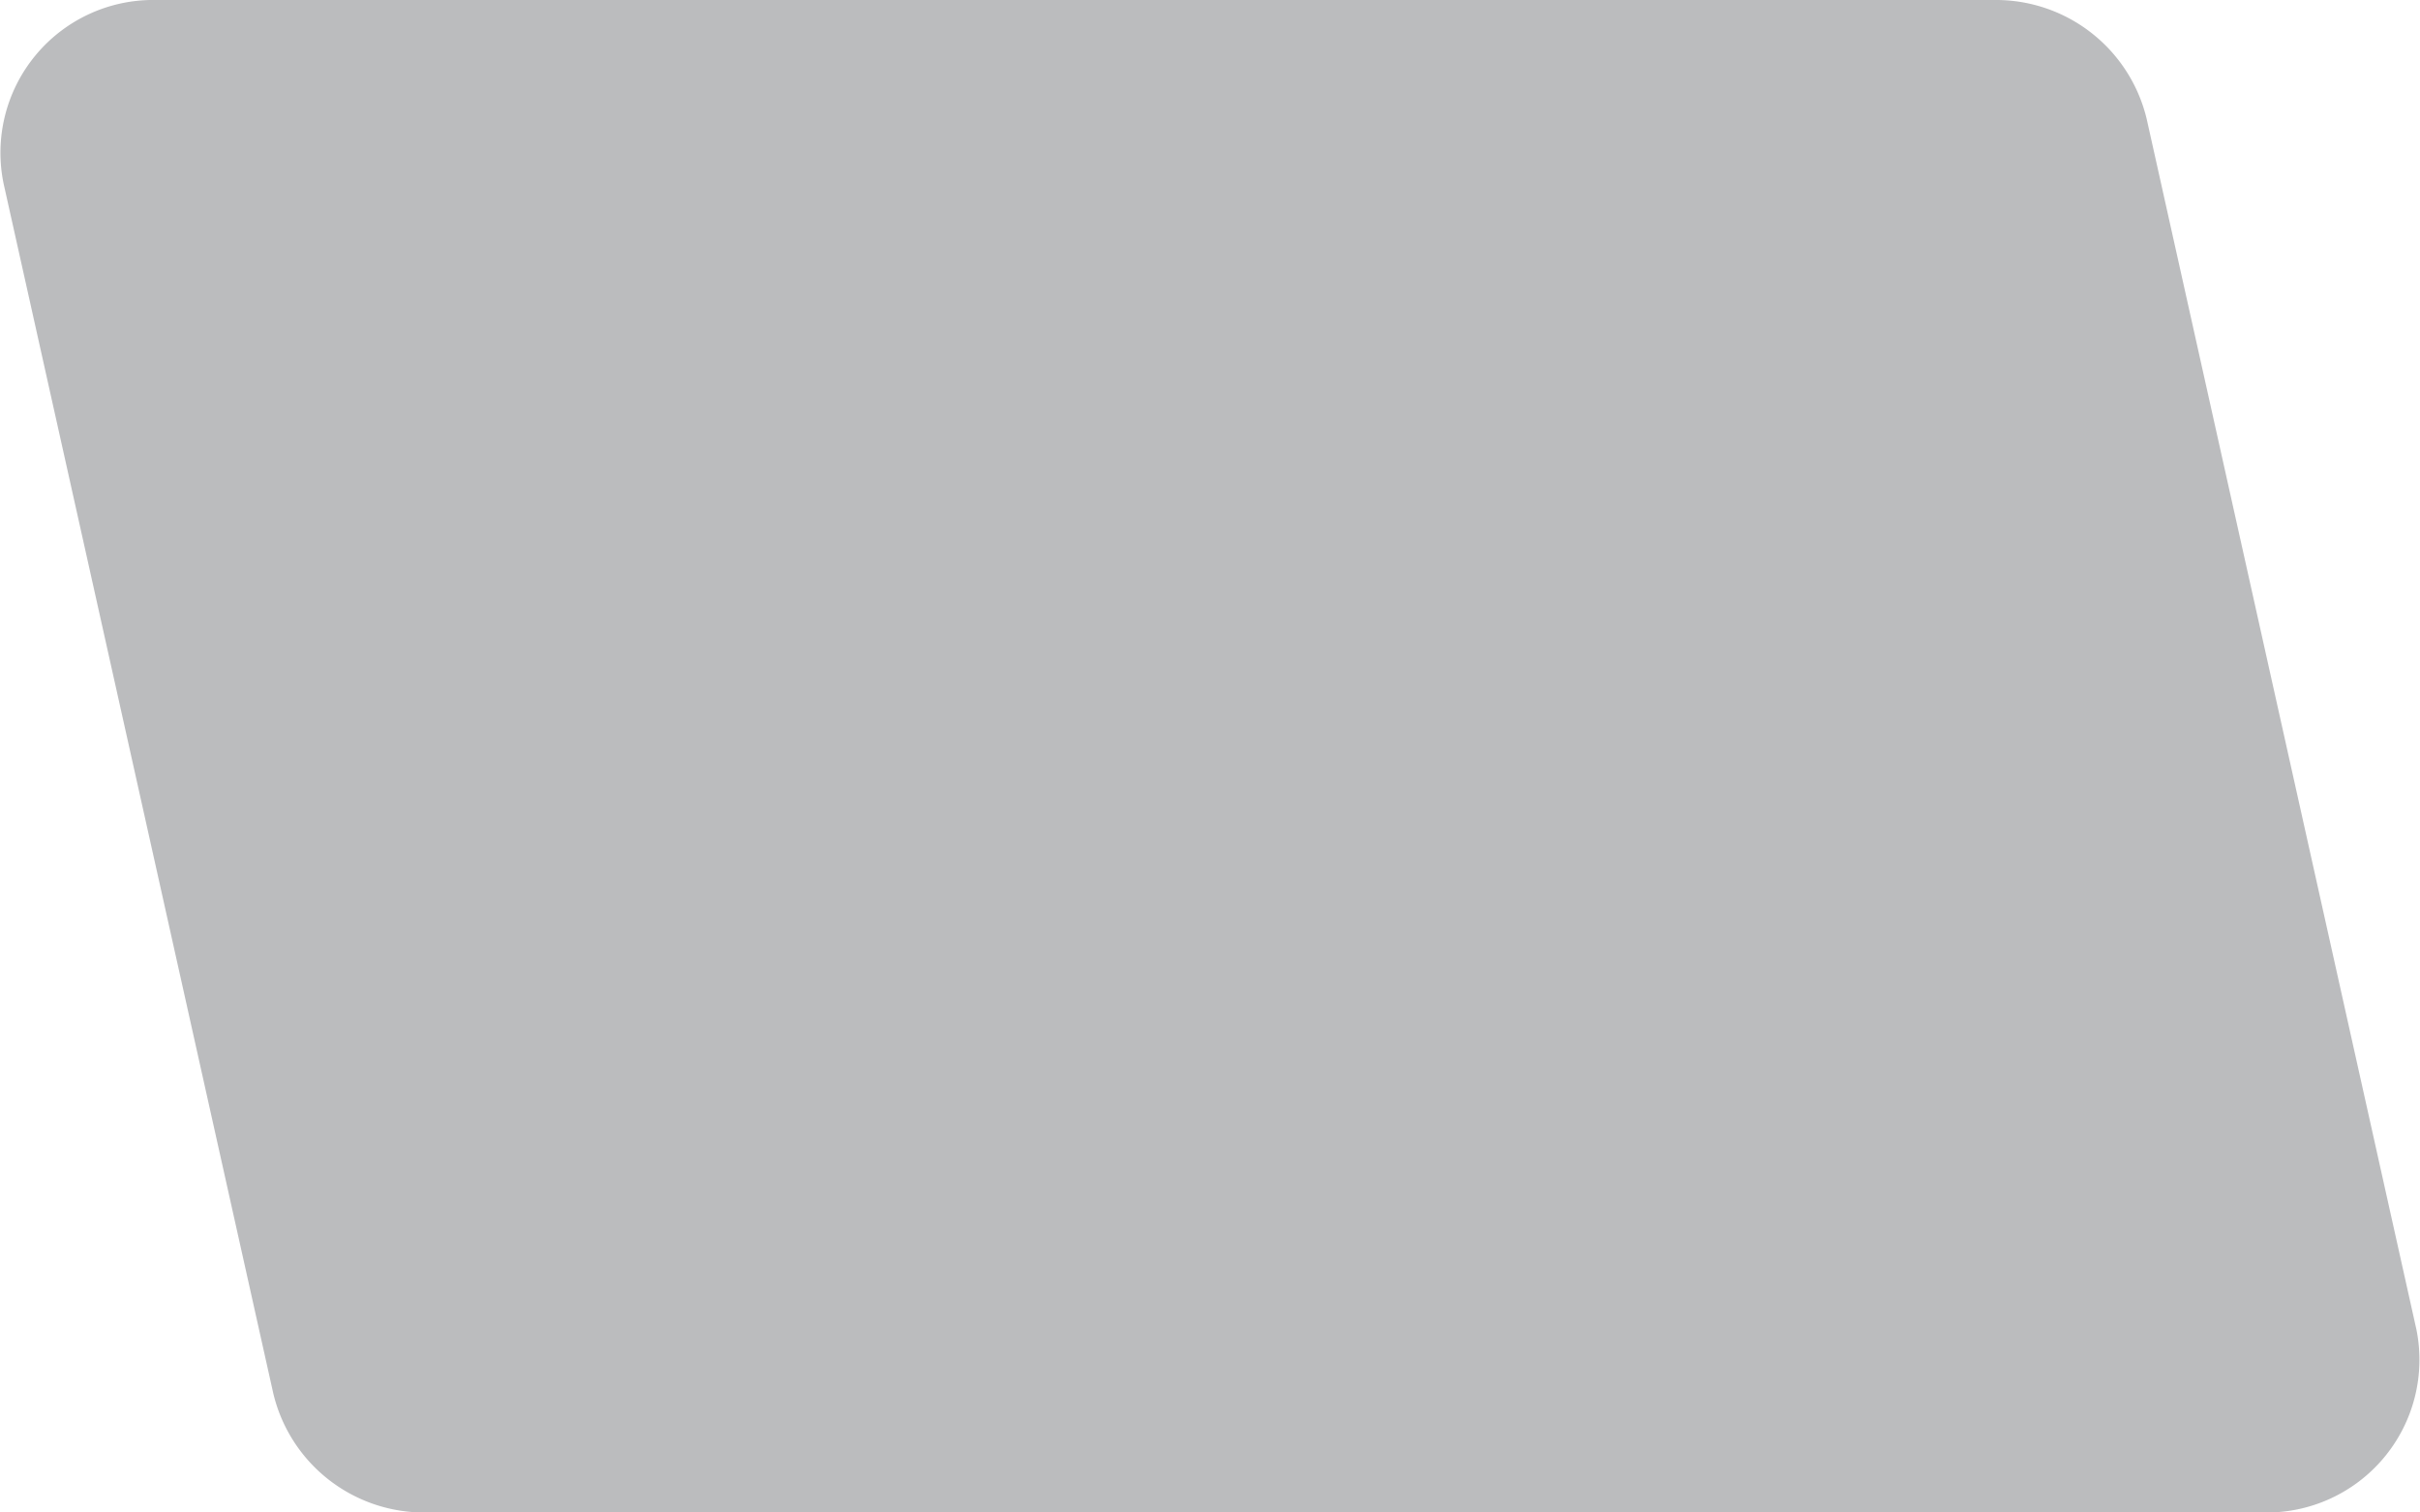 <svg xmlns="http://www.w3.org/2000/svg" viewBox="0 0 128 80"><defs><style>.a{fill:#bbbcbe;}</style></defs><path class="a" d="M119.74,104H22.52a8.2,8.2,0,0,1-8.07-6.32L.19,33.71A8.08,8.08,0,0,1,8.26,24h97.22a8.2,8.2,0,0,1,8.07,6.32l14.26,64A8.08,8.08,0,0,1,119.74,104Z" transform="translate(0 -24)"/></svg>